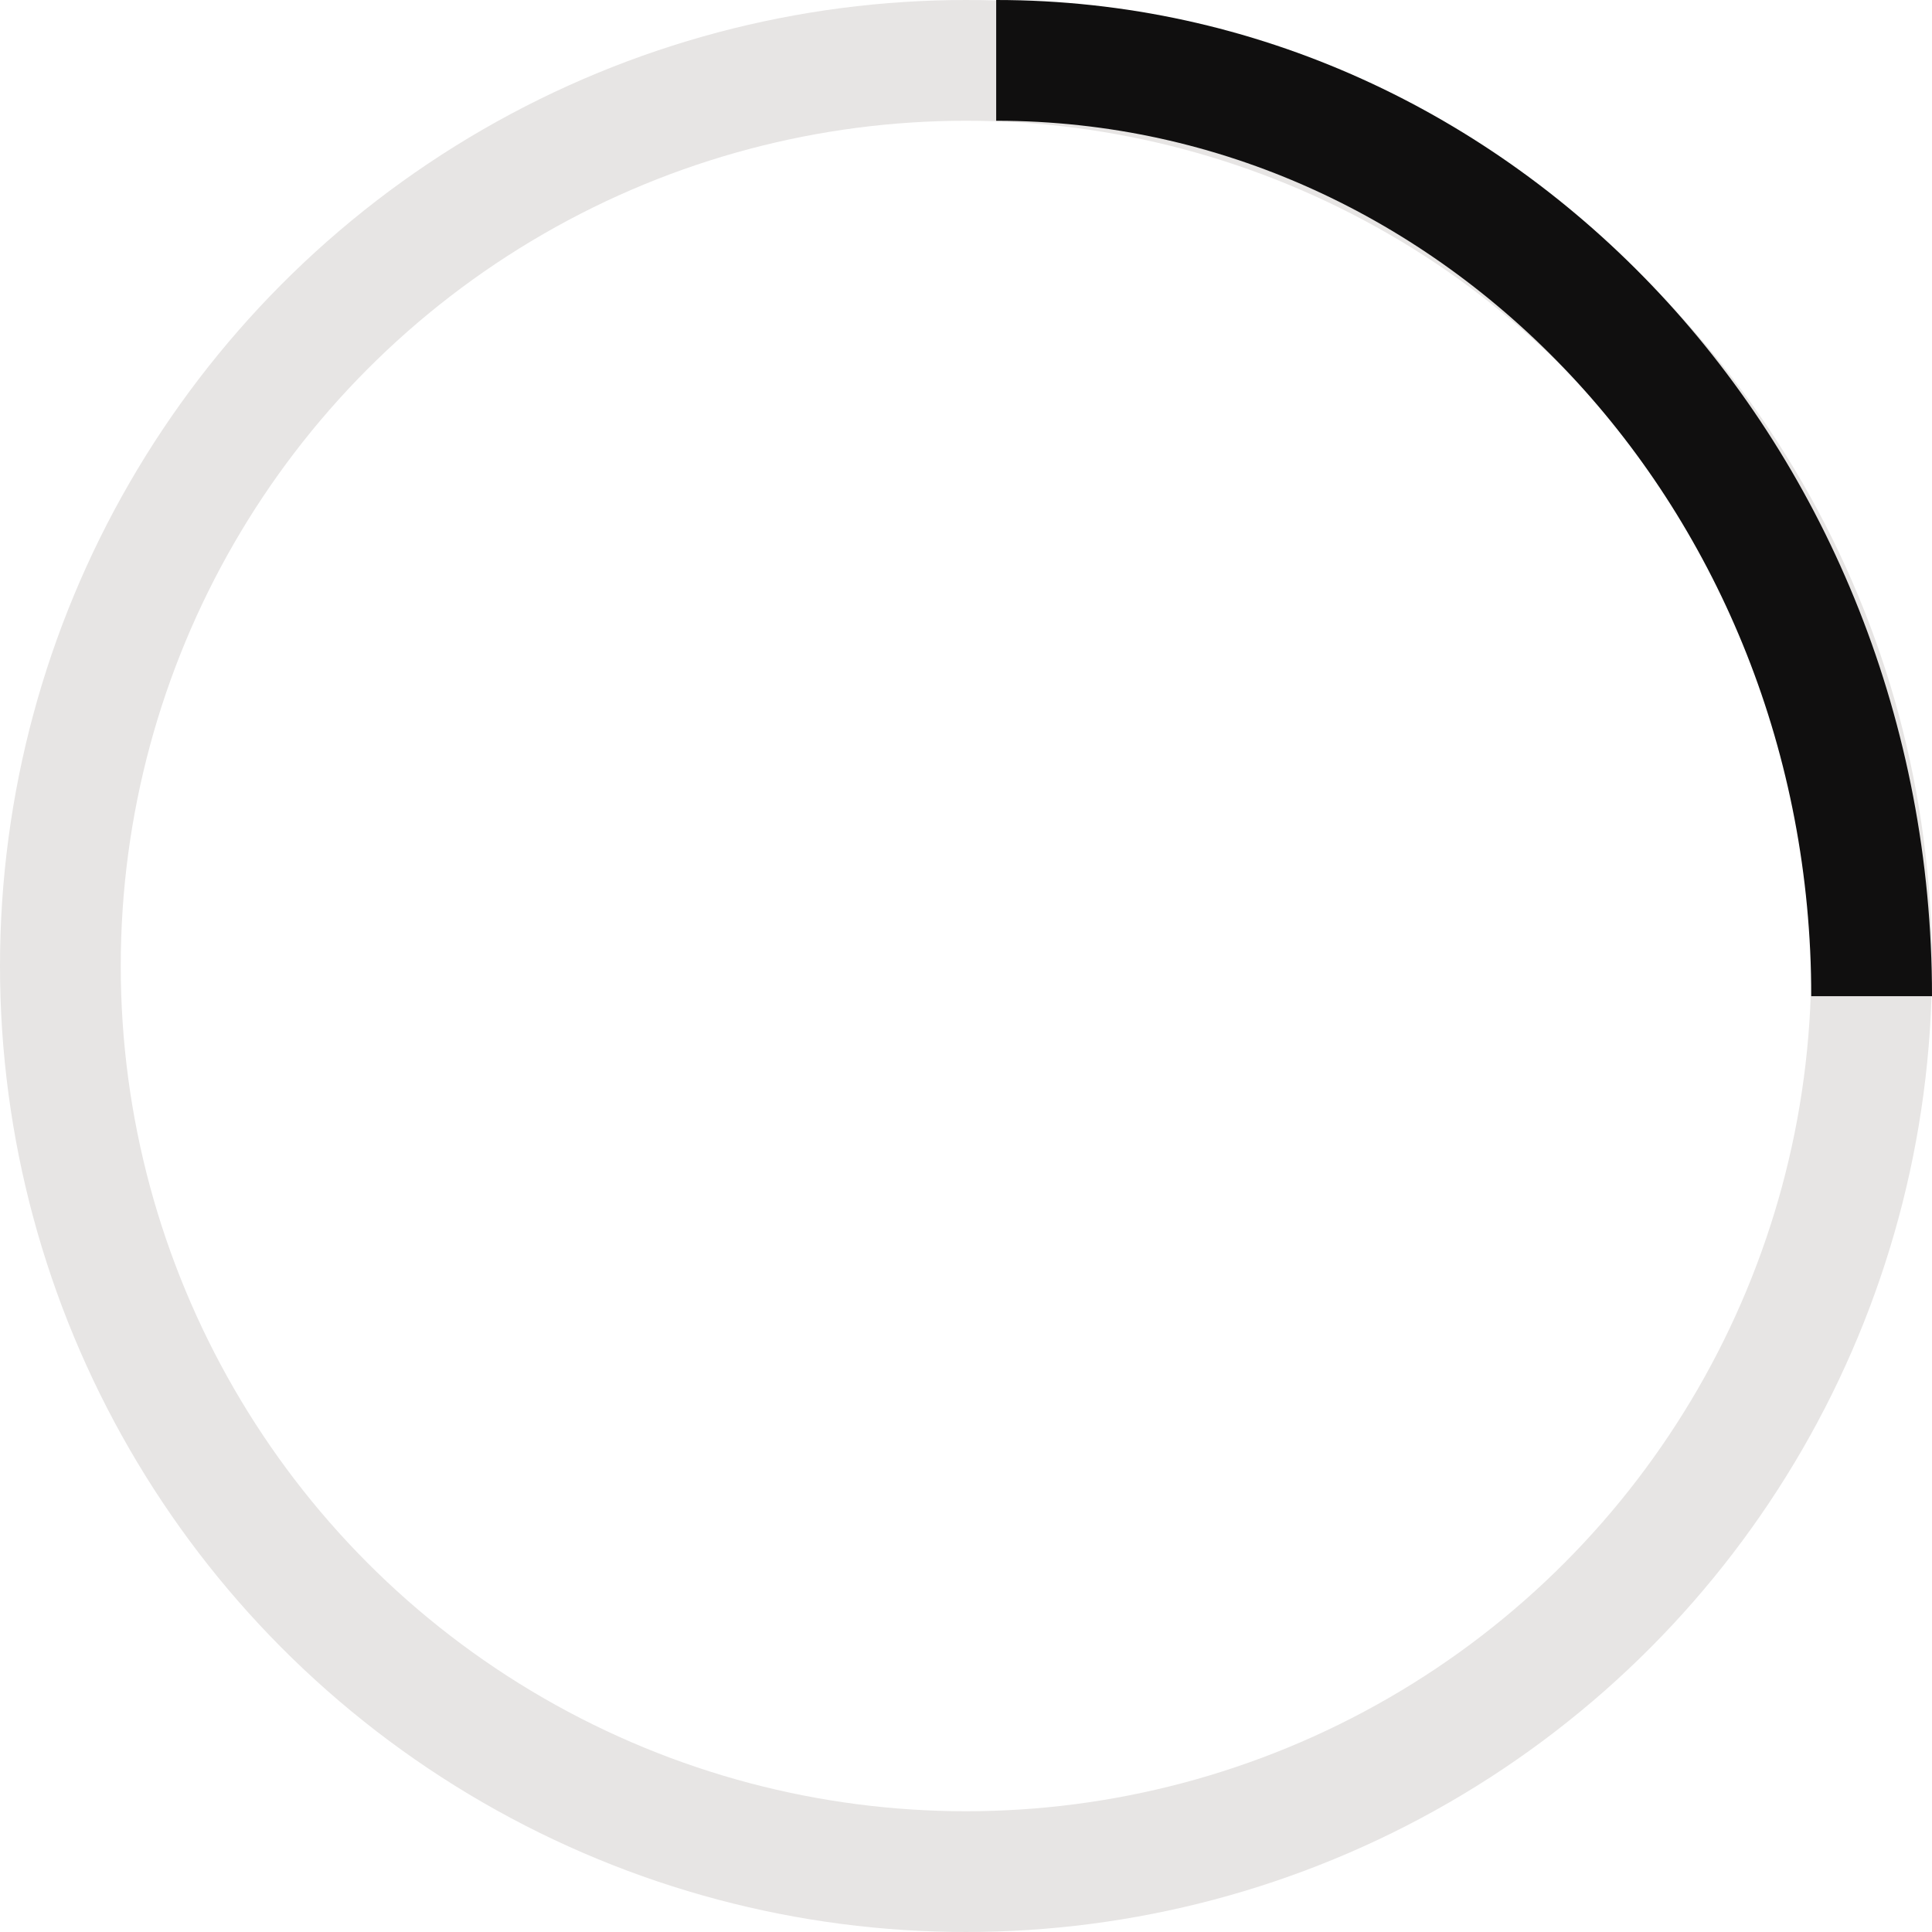<svg width="64" height="64" viewBox="0 0 64 64" fill="none" xmlns="http://www.w3.org/2000/svg">
<circle cx="32" cy="32" r="30" stroke="#E7E5E4" stroke-width="4"/>
<path d="M62 33C62 15.879 49.016 2 33 2" stroke="#100F0F" stroke-width="4"/>
</svg>
